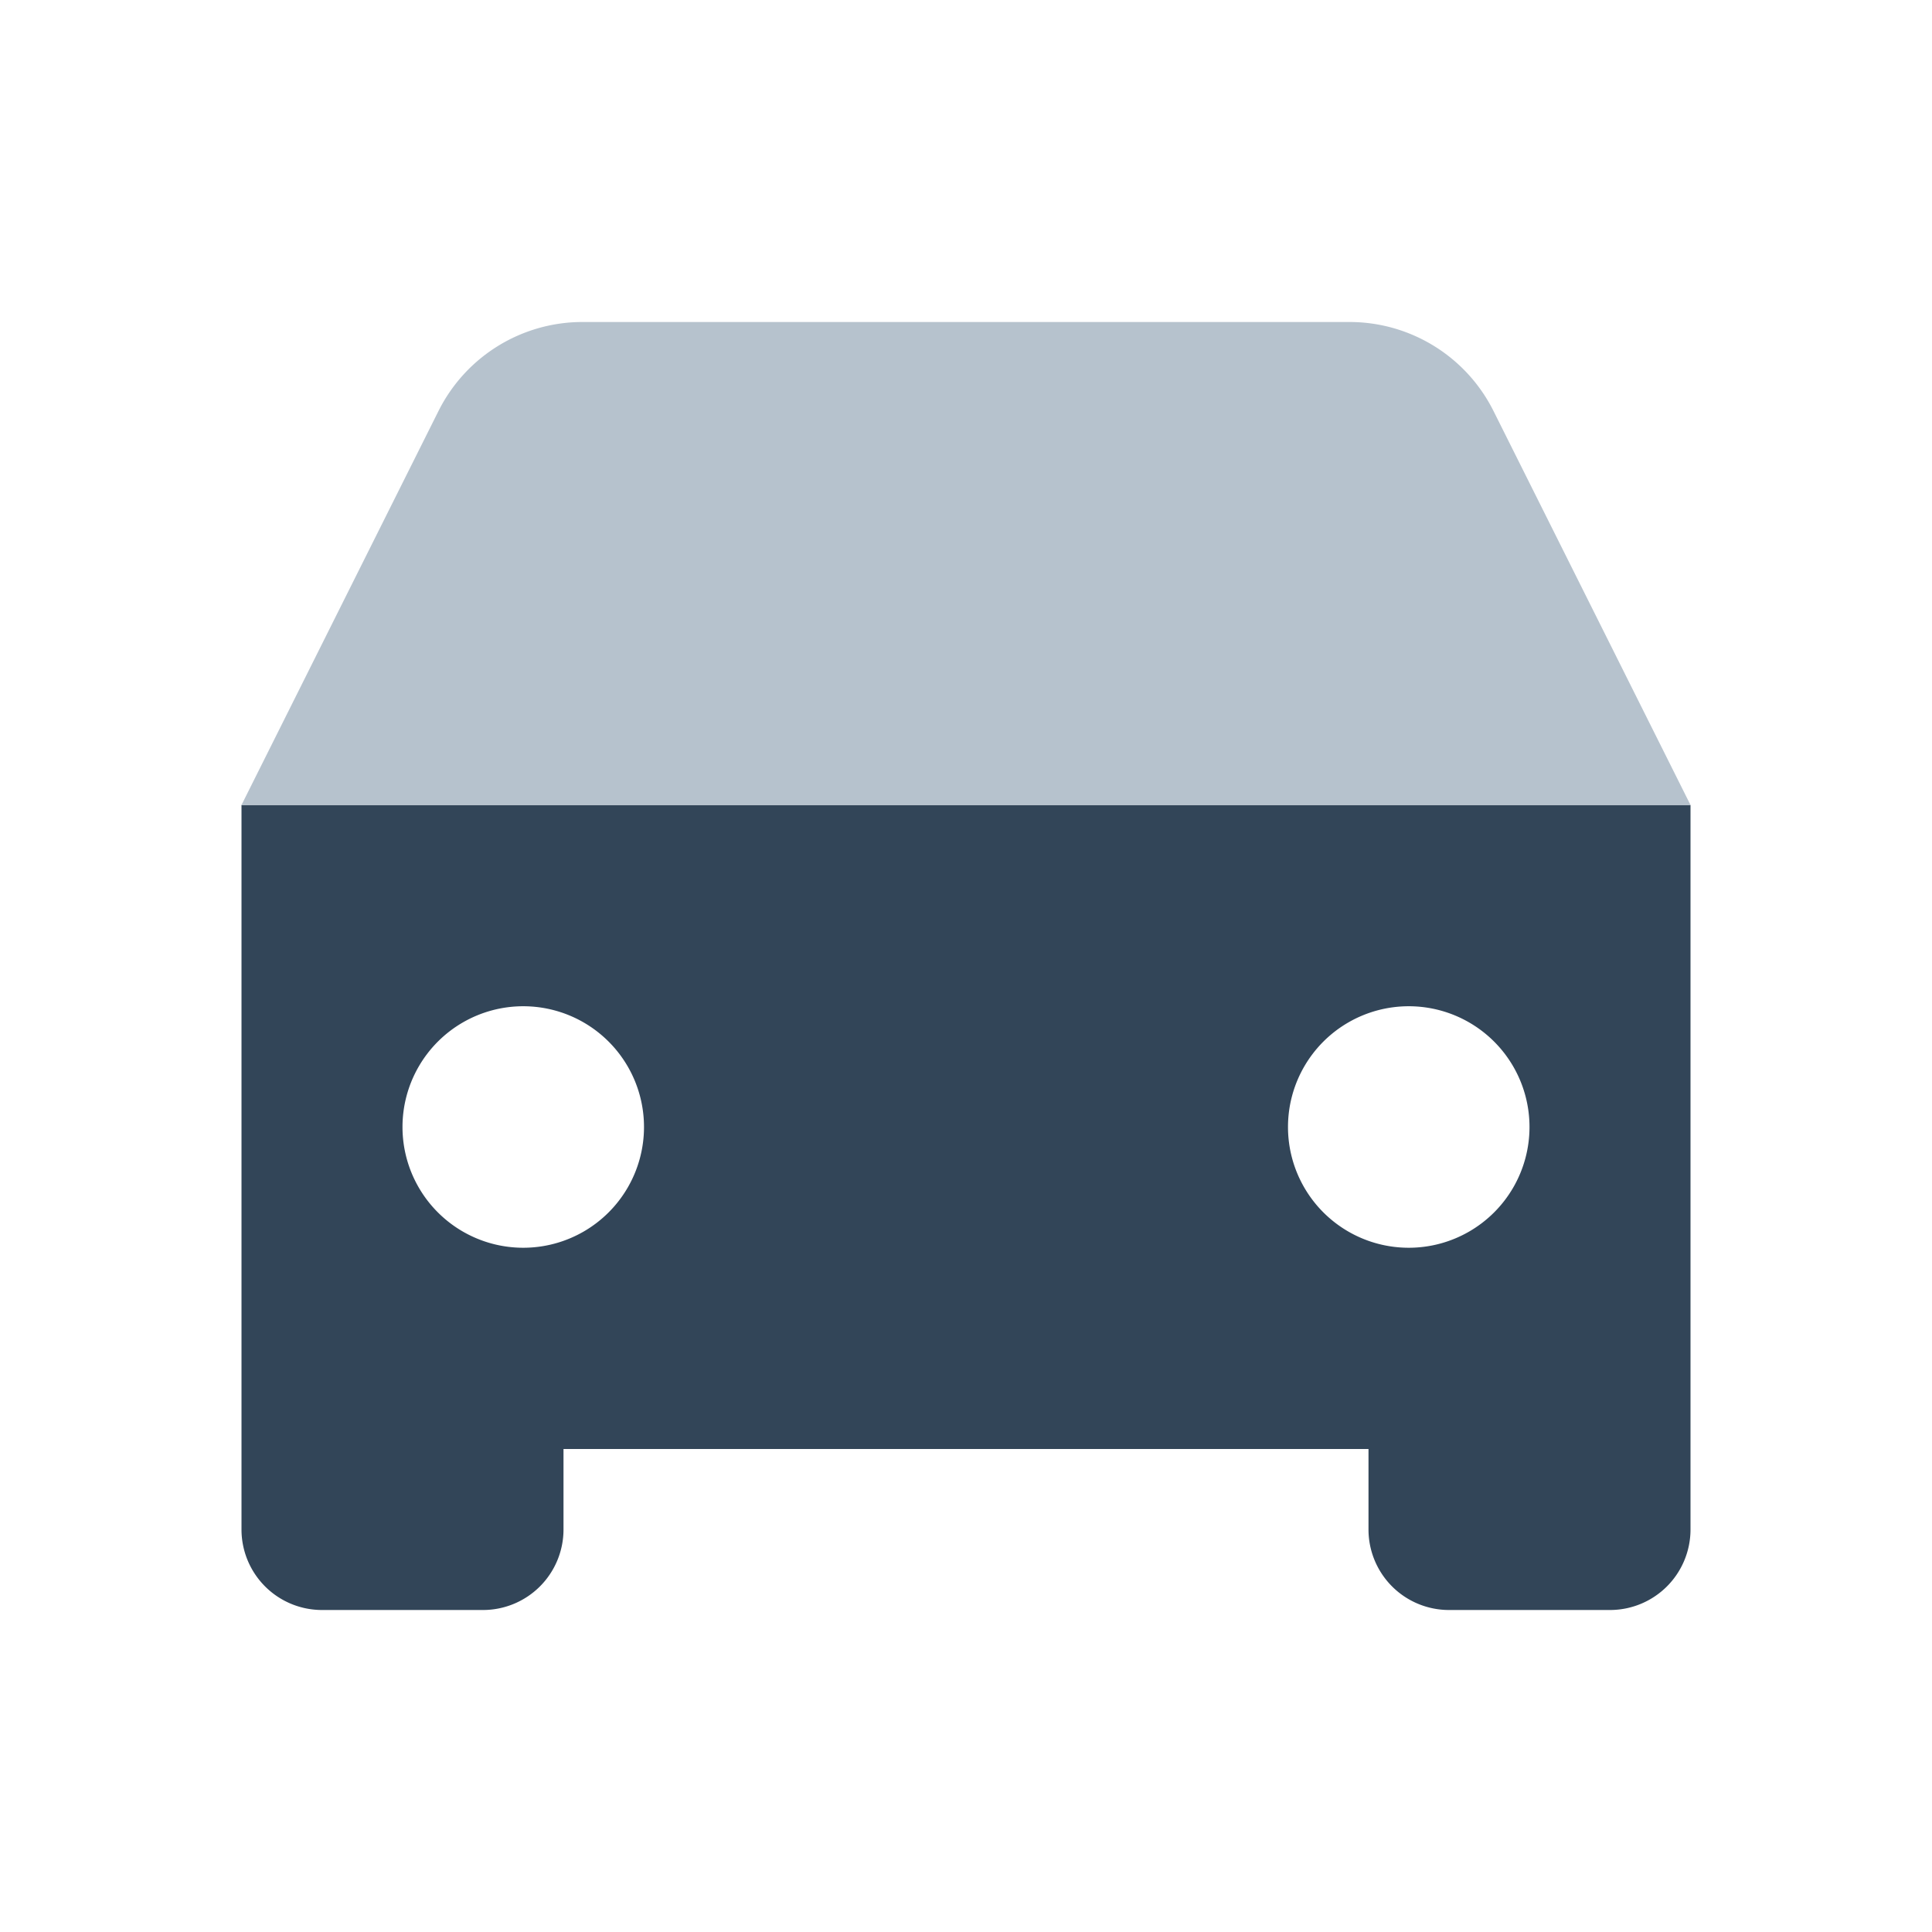 <svg xmlns="http://www.w3.org/2000/svg" width="24" height="24" viewBox="0 0 24 24">
  <g fill="none" fill-rule="evenodd">
    <path fill="#324558" d="M17 18H7v1a1 1 0 01-1 1H4a1 1 0 01-1-1v-9h18v9a1 1 0 01-1 1h-2a1 1 0 01-1-1v-1zM6.5 15.5a1.5 1.5 0 100-3 1.5 1.5 0 000 3zm11 0a1.5 1.5 0 100-3 1.5 1.5 0 000 3z"/>
    <path fill="#B6C2CD" d="M7.236 4h9.528a2 2 0 011.789 1.106L21 10H3l2.447-4.894A2 2 0 017.237 4z"/>
  </g>
</svg>
